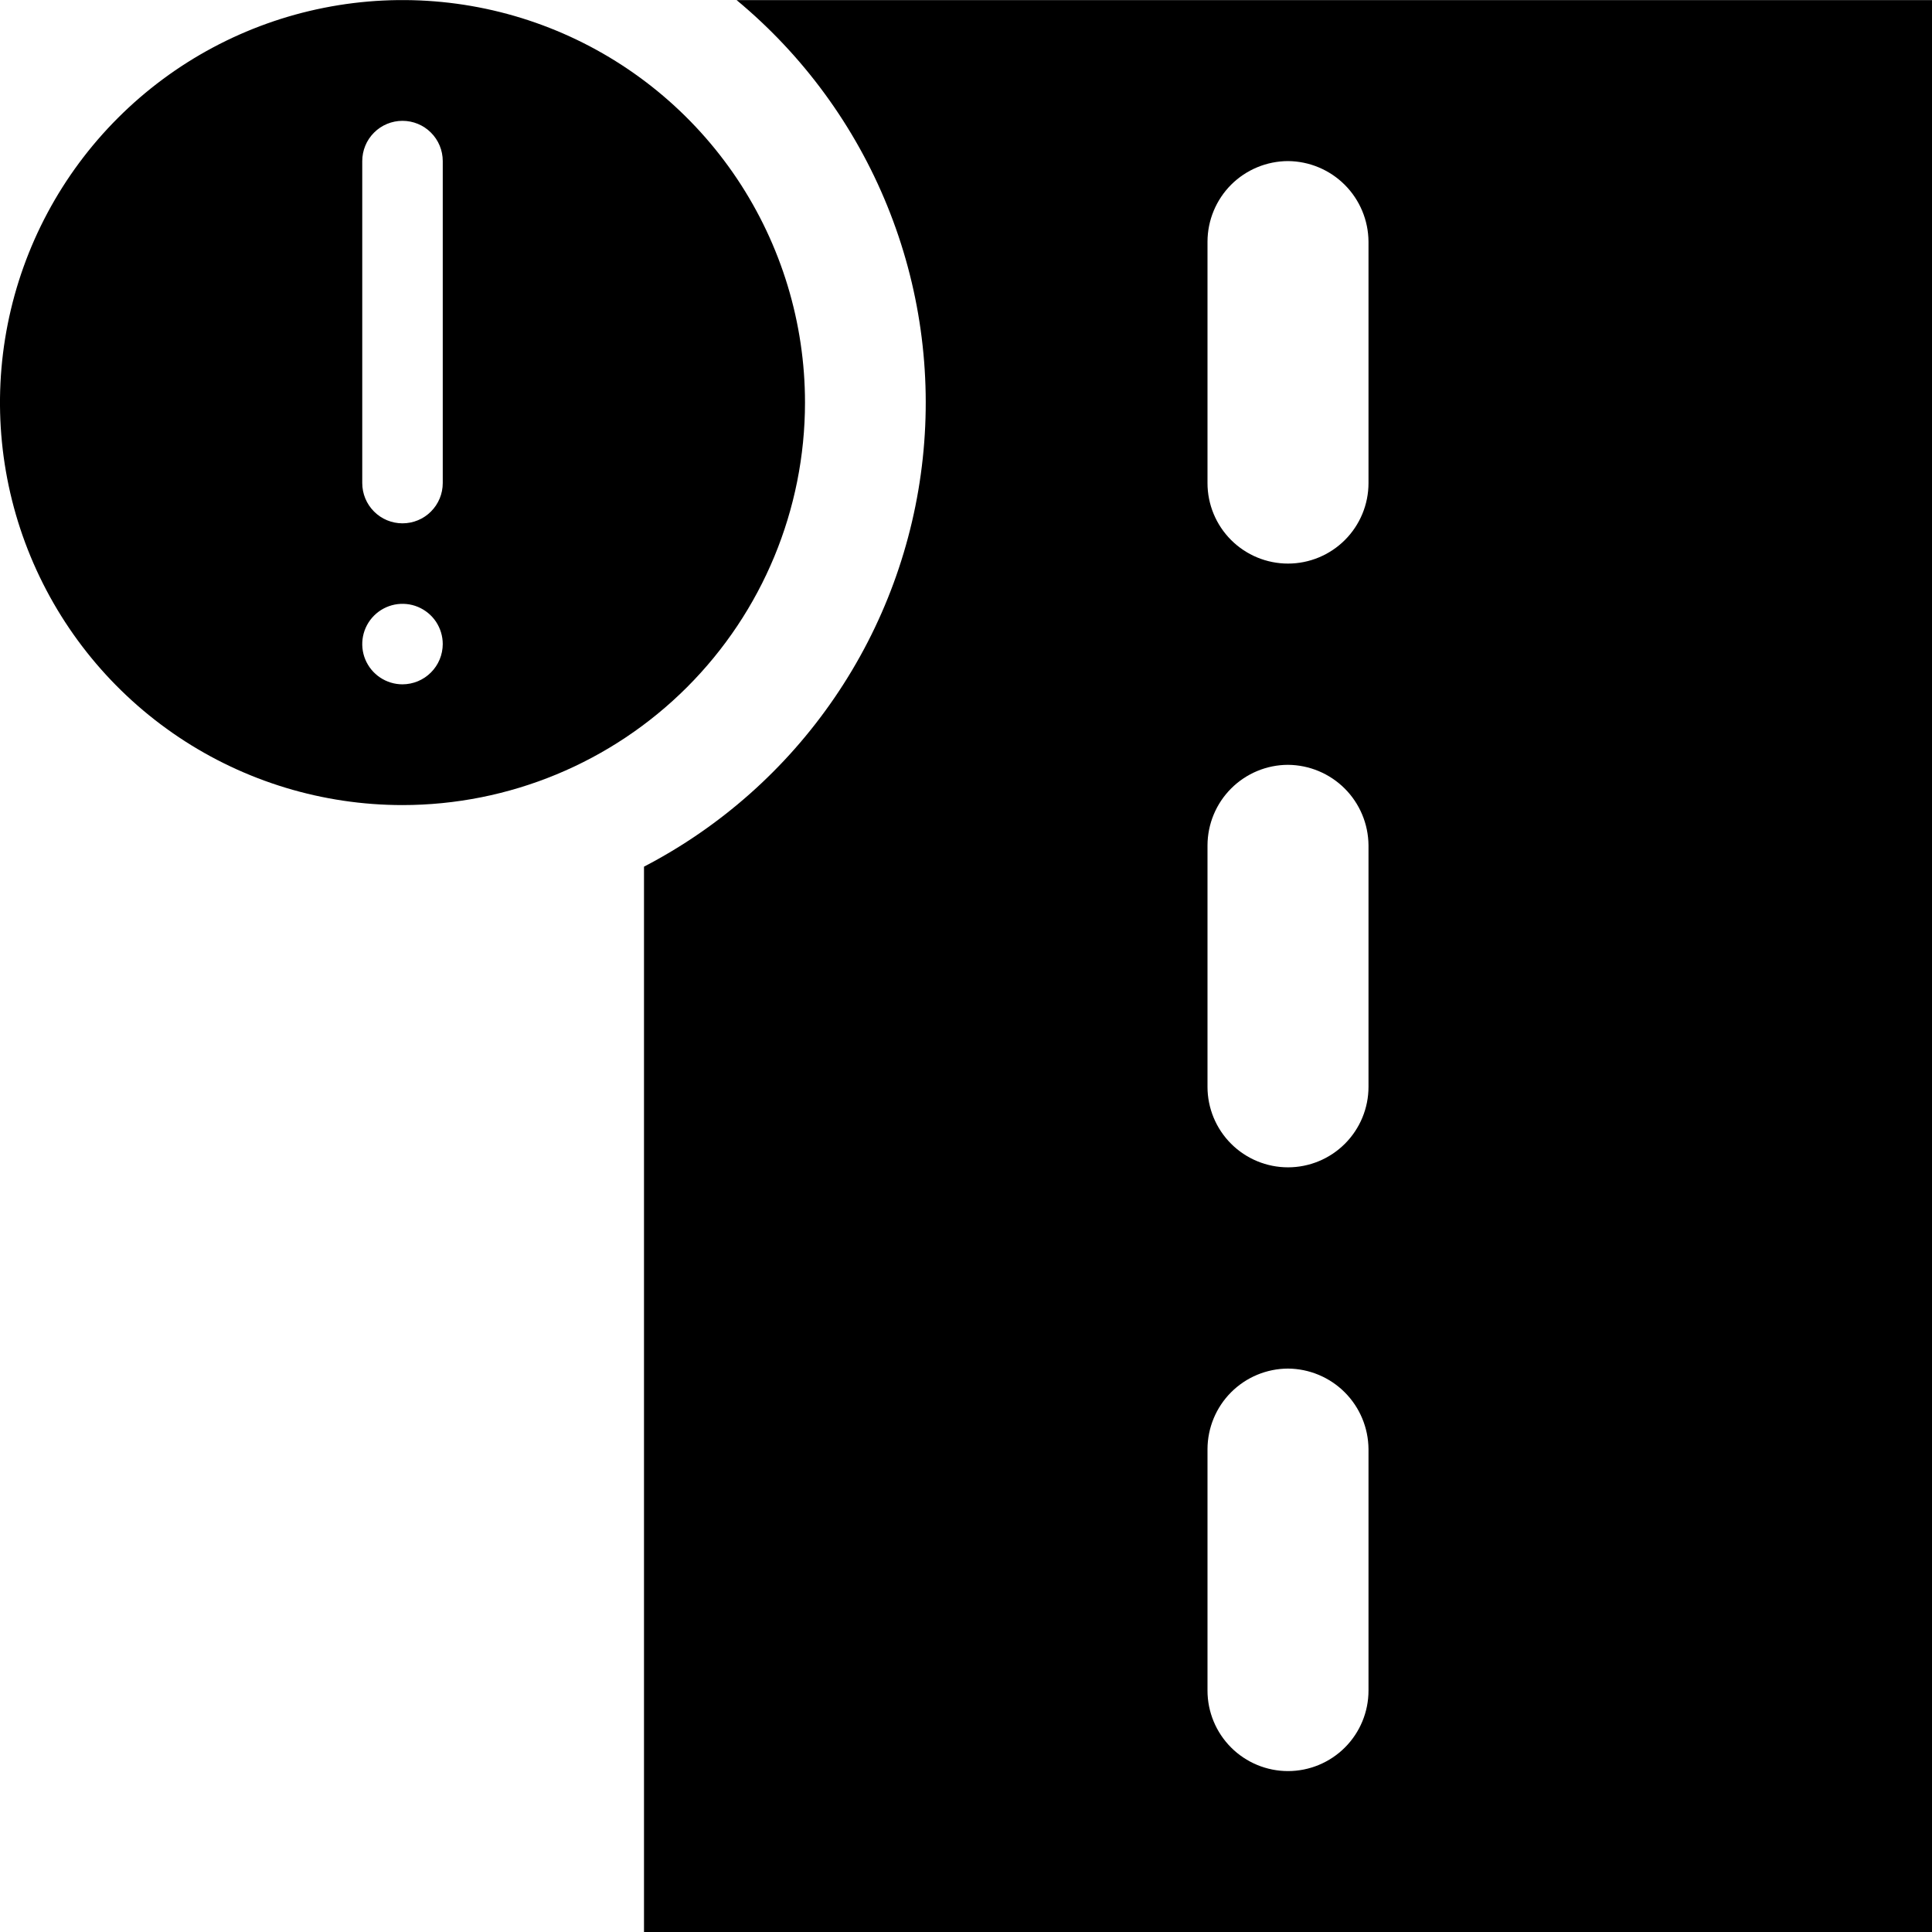 <svg width="48" height="48" viewBox="0 0 48 48" fill="none" xmlns="http://www.w3.org/2000/svg">
<g clip-path="url(#clip0_6013_52419)">
<path d="M20 10.002C20 8.024 19.413 6.091 18.315 4.446C17.216 2.802 15.654 1.52 13.827 0.763C12 0.006 9.989 -0.192 8.049 0.194C6.109 0.58 4.327 1.532 2.929 2.931C1.53 4.329 0.578 6.111 0.192 8.051C-0.194 9.991 0.004 12.002 0.761 13.829C1.518 15.656 2.8 17.218 4.444 18.317C6.089 19.416 8.022 20.002 10 20.002C12.652 20.001 15.195 18.947 17.07 17.072C18.945 15.197 19.999 12.654 20 10.002ZM10 17.002C9.802 17.002 9.609 16.943 9.444 16.833C9.28 16.724 9.152 16.567 9.076 16.385C9 16.202 8.981 16.001 9.019 15.807C9.058 15.613 9.153 15.435 9.293 15.295C9.433 15.155 9.611 15.06 9.805 15.021C9.999 14.983 10.2 15.002 10.383 15.078C10.565 15.154 10.722 15.282 10.832 15.446C10.941 15.611 11 15.804 11 16.002C10.999 16.267 10.894 16.521 10.706 16.708C10.519 16.896 10.265 17.001 10 17.002ZM11 12.002C11 12.267 10.895 12.521 10.707 12.709C10.52 12.897 10.265 13.002 10 13.002C9.735 13.002 9.48 12.897 9.293 12.709C9.105 12.521 9 12.267 9 12.002V4.002C9 3.737 9.105 3.482 9.293 3.295C9.48 3.107 9.735 3.002 10 3.002C10.265 3.002 10.52 3.107 10.707 3.295C10.895 3.482 11 3.737 11 4.002V12.002Z" fill="black"/>
<path d="M18.3 0.002C19.95 1.37 21.236 3.126 22.043 5.112C22.851 7.098 23.154 9.252 22.926 11.384C22.698 13.516 21.947 15.558 20.738 17.328C19.53 19.099 17.902 20.543 16 21.532V48.002H48V0.002H18.3ZM34 42.002C34 42.532 33.789 43.041 33.414 43.416C33.039 43.791 32.53 44.002 32 44.002C31.47 44.002 30.961 43.791 30.586 43.416C30.211 43.041 30 42.532 30 42.002V36.002C30.002 35.472 30.213 34.964 30.587 34.59C30.962 34.215 31.47 34.004 32 34.002C32.529 34.006 33.036 34.218 33.41 34.592C33.784 34.966 33.996 35.473 34 36.002V42.002ZM34 27.002C34 27.532 33.789 28.041 33.414 28.416C33.039 28.791 32.53 29.002 32 29.002C31.47 29.002 30.961 28.791 30.586 28.416C30.211 28.041 30 27.532 30 27.002V21.002C30.002 20.472 30.213 19.964 30.587 19.59C30.962 19.215 31.47 19.003 32 19.002C32.529 19.006 33.036 19.218 33.41 19.592C33.784 19.966 33.996 20.473 34 21.002V27.002ZM34 12.002C34 12.532 33.789 13.041 33.414 13.416C33.039 13.791 32.53 14.002 32 14.002C31.47 14.002 30.961 13.791 30.586 13.416C30.211 13.041 30 12.532 30 12.002V6.002C30.002 5.472 30.213 4.964 30.587 4.589C30.962 4.215 31.47 4.004 32 4.002C32.529 4.006 33.036 4.218 33.41 4.592C33.784 4.966 33.996 5.473 34 6.002V12.002Z" fill="black"/>
</g>
<defs>
<clipPath id="clip0_6013_52419">
<rect width="48" height="48" fill="white" transform="translate(0 0.002)"/>
</clipPath>
</defs>
</svg>
